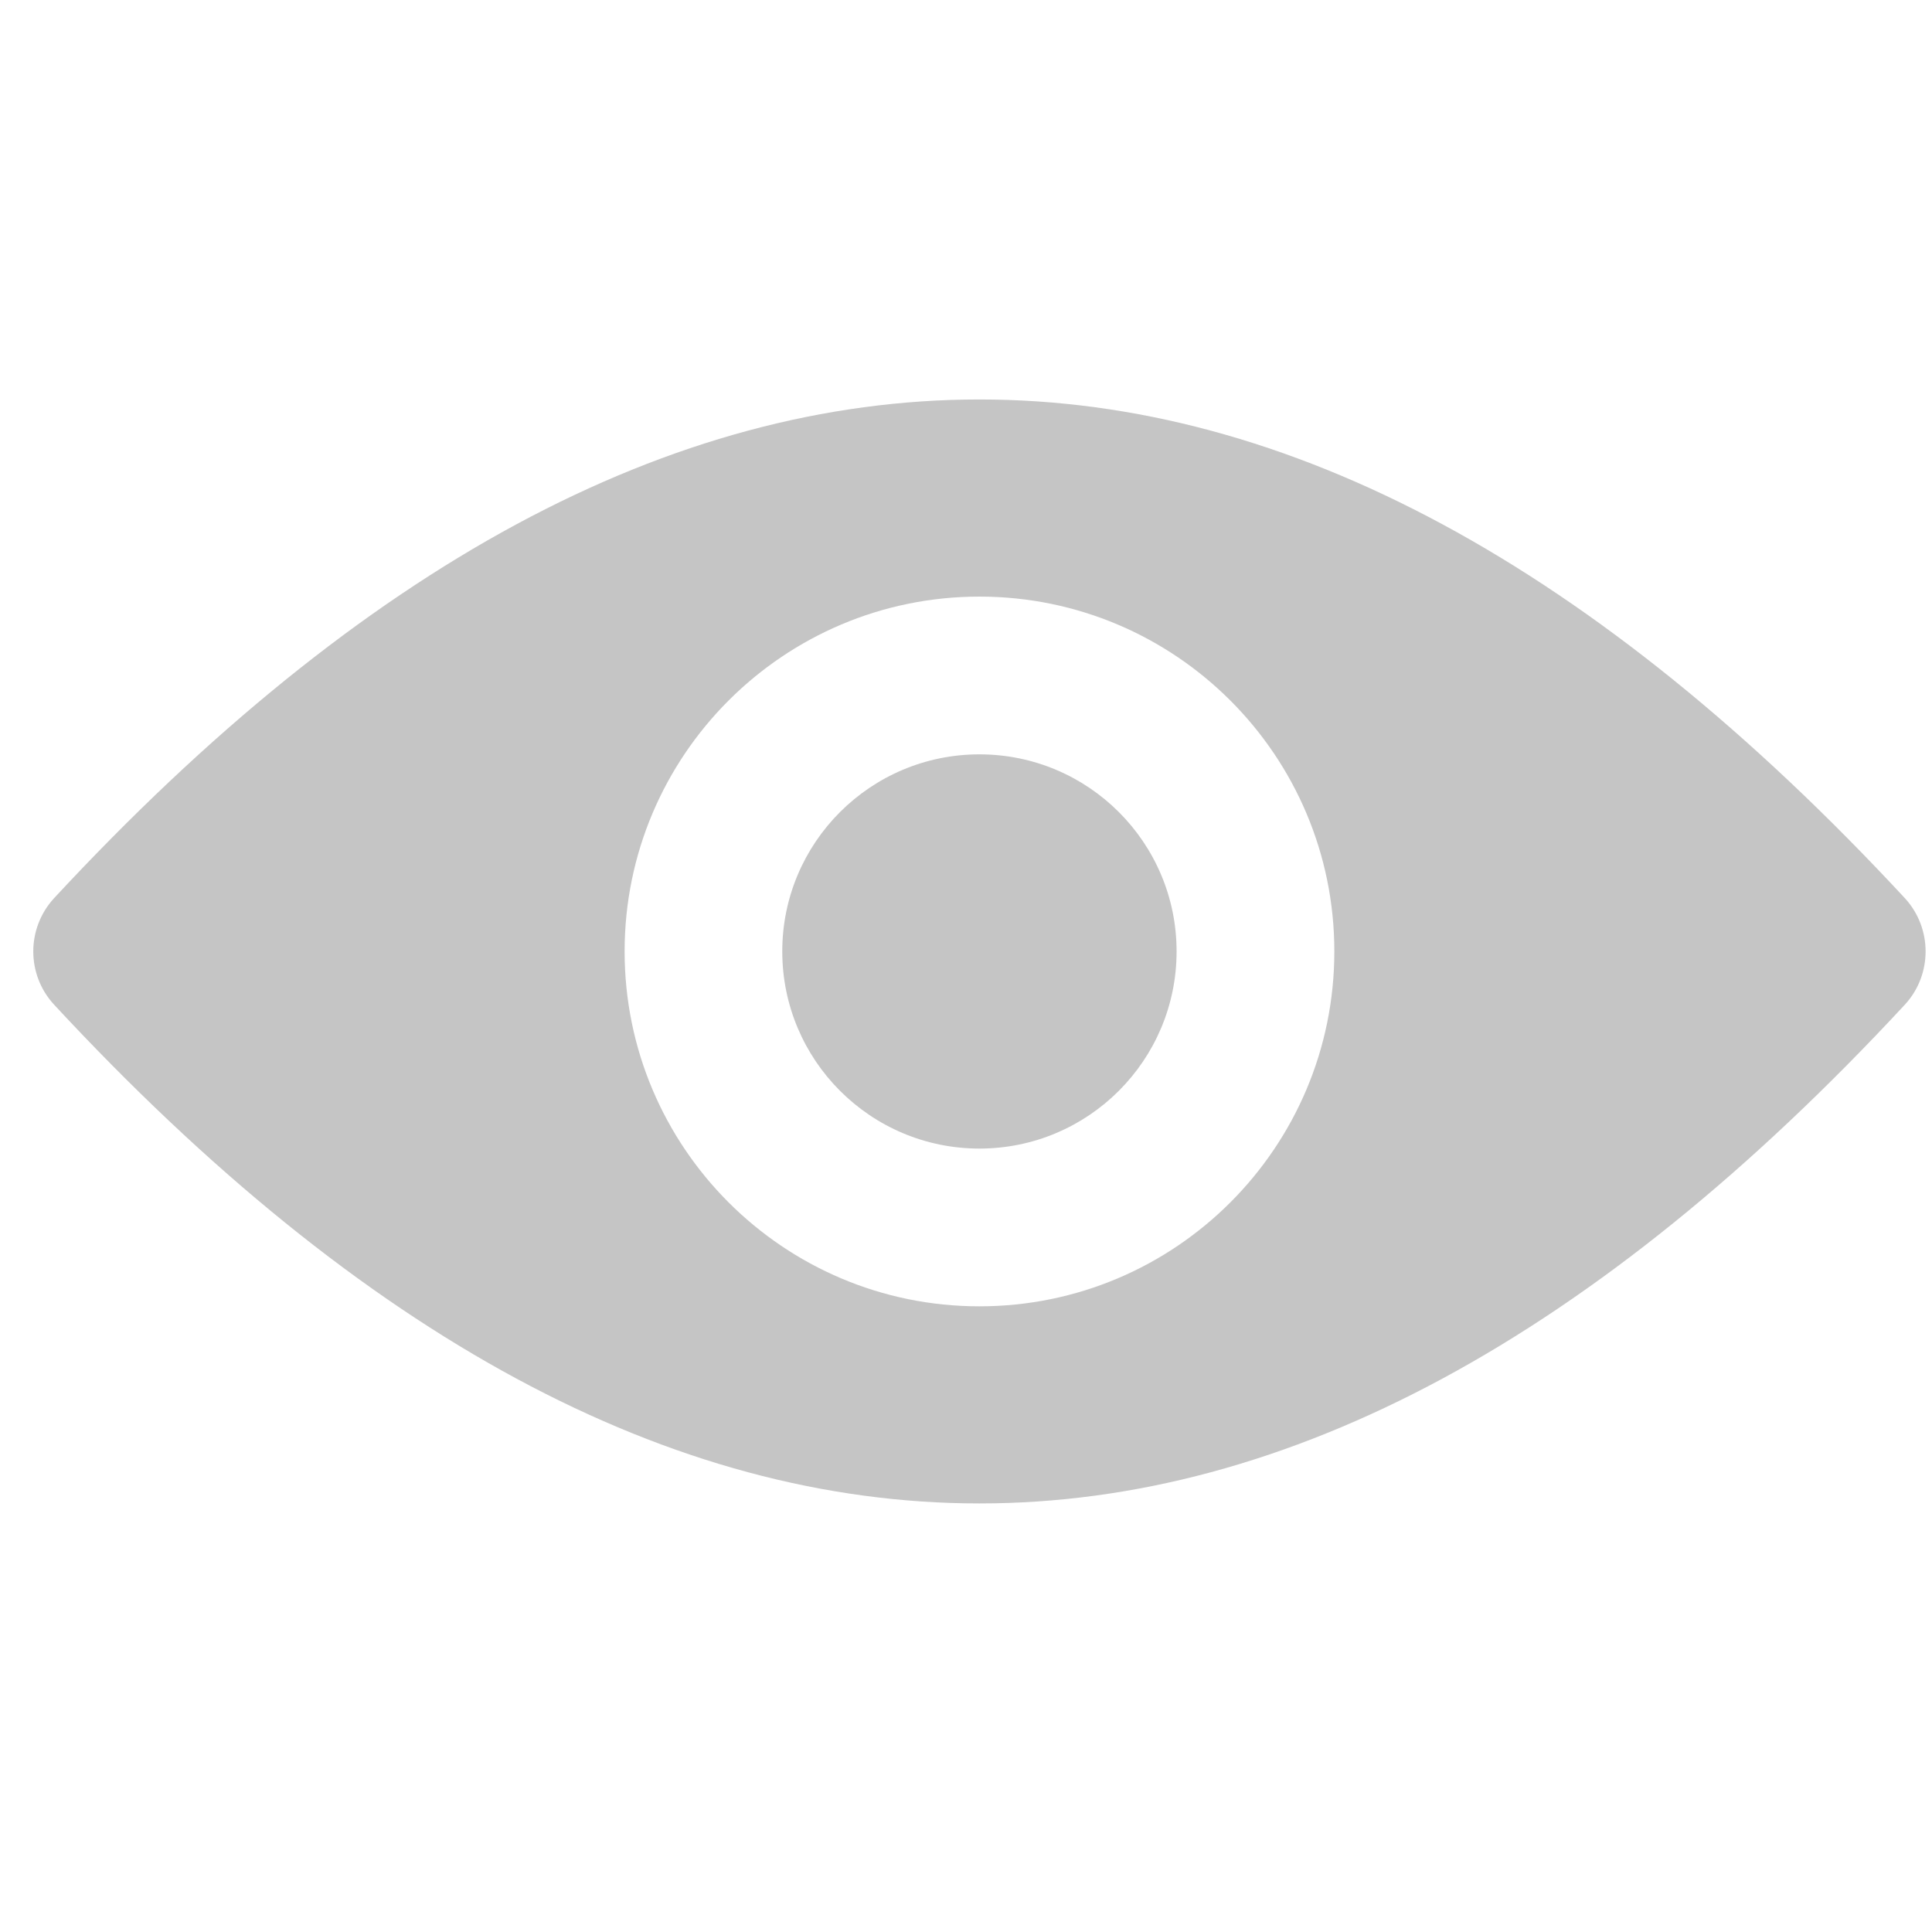<?xml version="1.0" encoding="UTF-8"?>
<svg width="20px" height="20px" viewBox="0 0 20 20" version="1.1" xmlns="http://www.w3.org/2000/svg" xmlns:xlink="http://www.w3.org/1999/xlink">
    <!-- Generator: Sketch 52.5 (67469) - http://www.bohemiancoding.com/sketch -->
    <title>Icon/View_Gray</title>
    <desc>Created with Sketch.</desc>
    <g id="Icon/View_Gray" stroke="none" stroke-width="1" fill="none" fill-rule="evenodd">
        <g id="Icon/View/Gray" transform="translate(0, 4)" fill="#C5C5C5">
            <path d="M10.139,9.523 C8.111,9.523 6.466,7.878 6.466,5.849 C6.466,3.821 8.111,2.176 10.139,2.176 C12.168,2.176 13.813,3.821 13.813,5.849 C13.813,7.878 12.168,9.523 10.139,9.523 Z M19.723,5.302 C13.335,-1.587 6.943,-1.587 0.556,5.302 C0.274,5.613 0.274,6.086 0.556,6.396 C6.943,13.286 13.335,13.286 19.723,6.396 C20.004,6.086 20.004,5.613 19.723,5.302 Z" id="Fill-242"></path>
            <path d="M12.18,5.849 C12.18,6.976 11.266,7.89 10.139,7.89 C9.012,7.89 8.098,6.976 8.098,5.849 C8.098,4.722 9.012,3.809 10.139,3.809 C11.266,3.809 12.18,4.722 12.18,5.849" id="Fill-243"></path>
        </g>
    </g>
</svg>